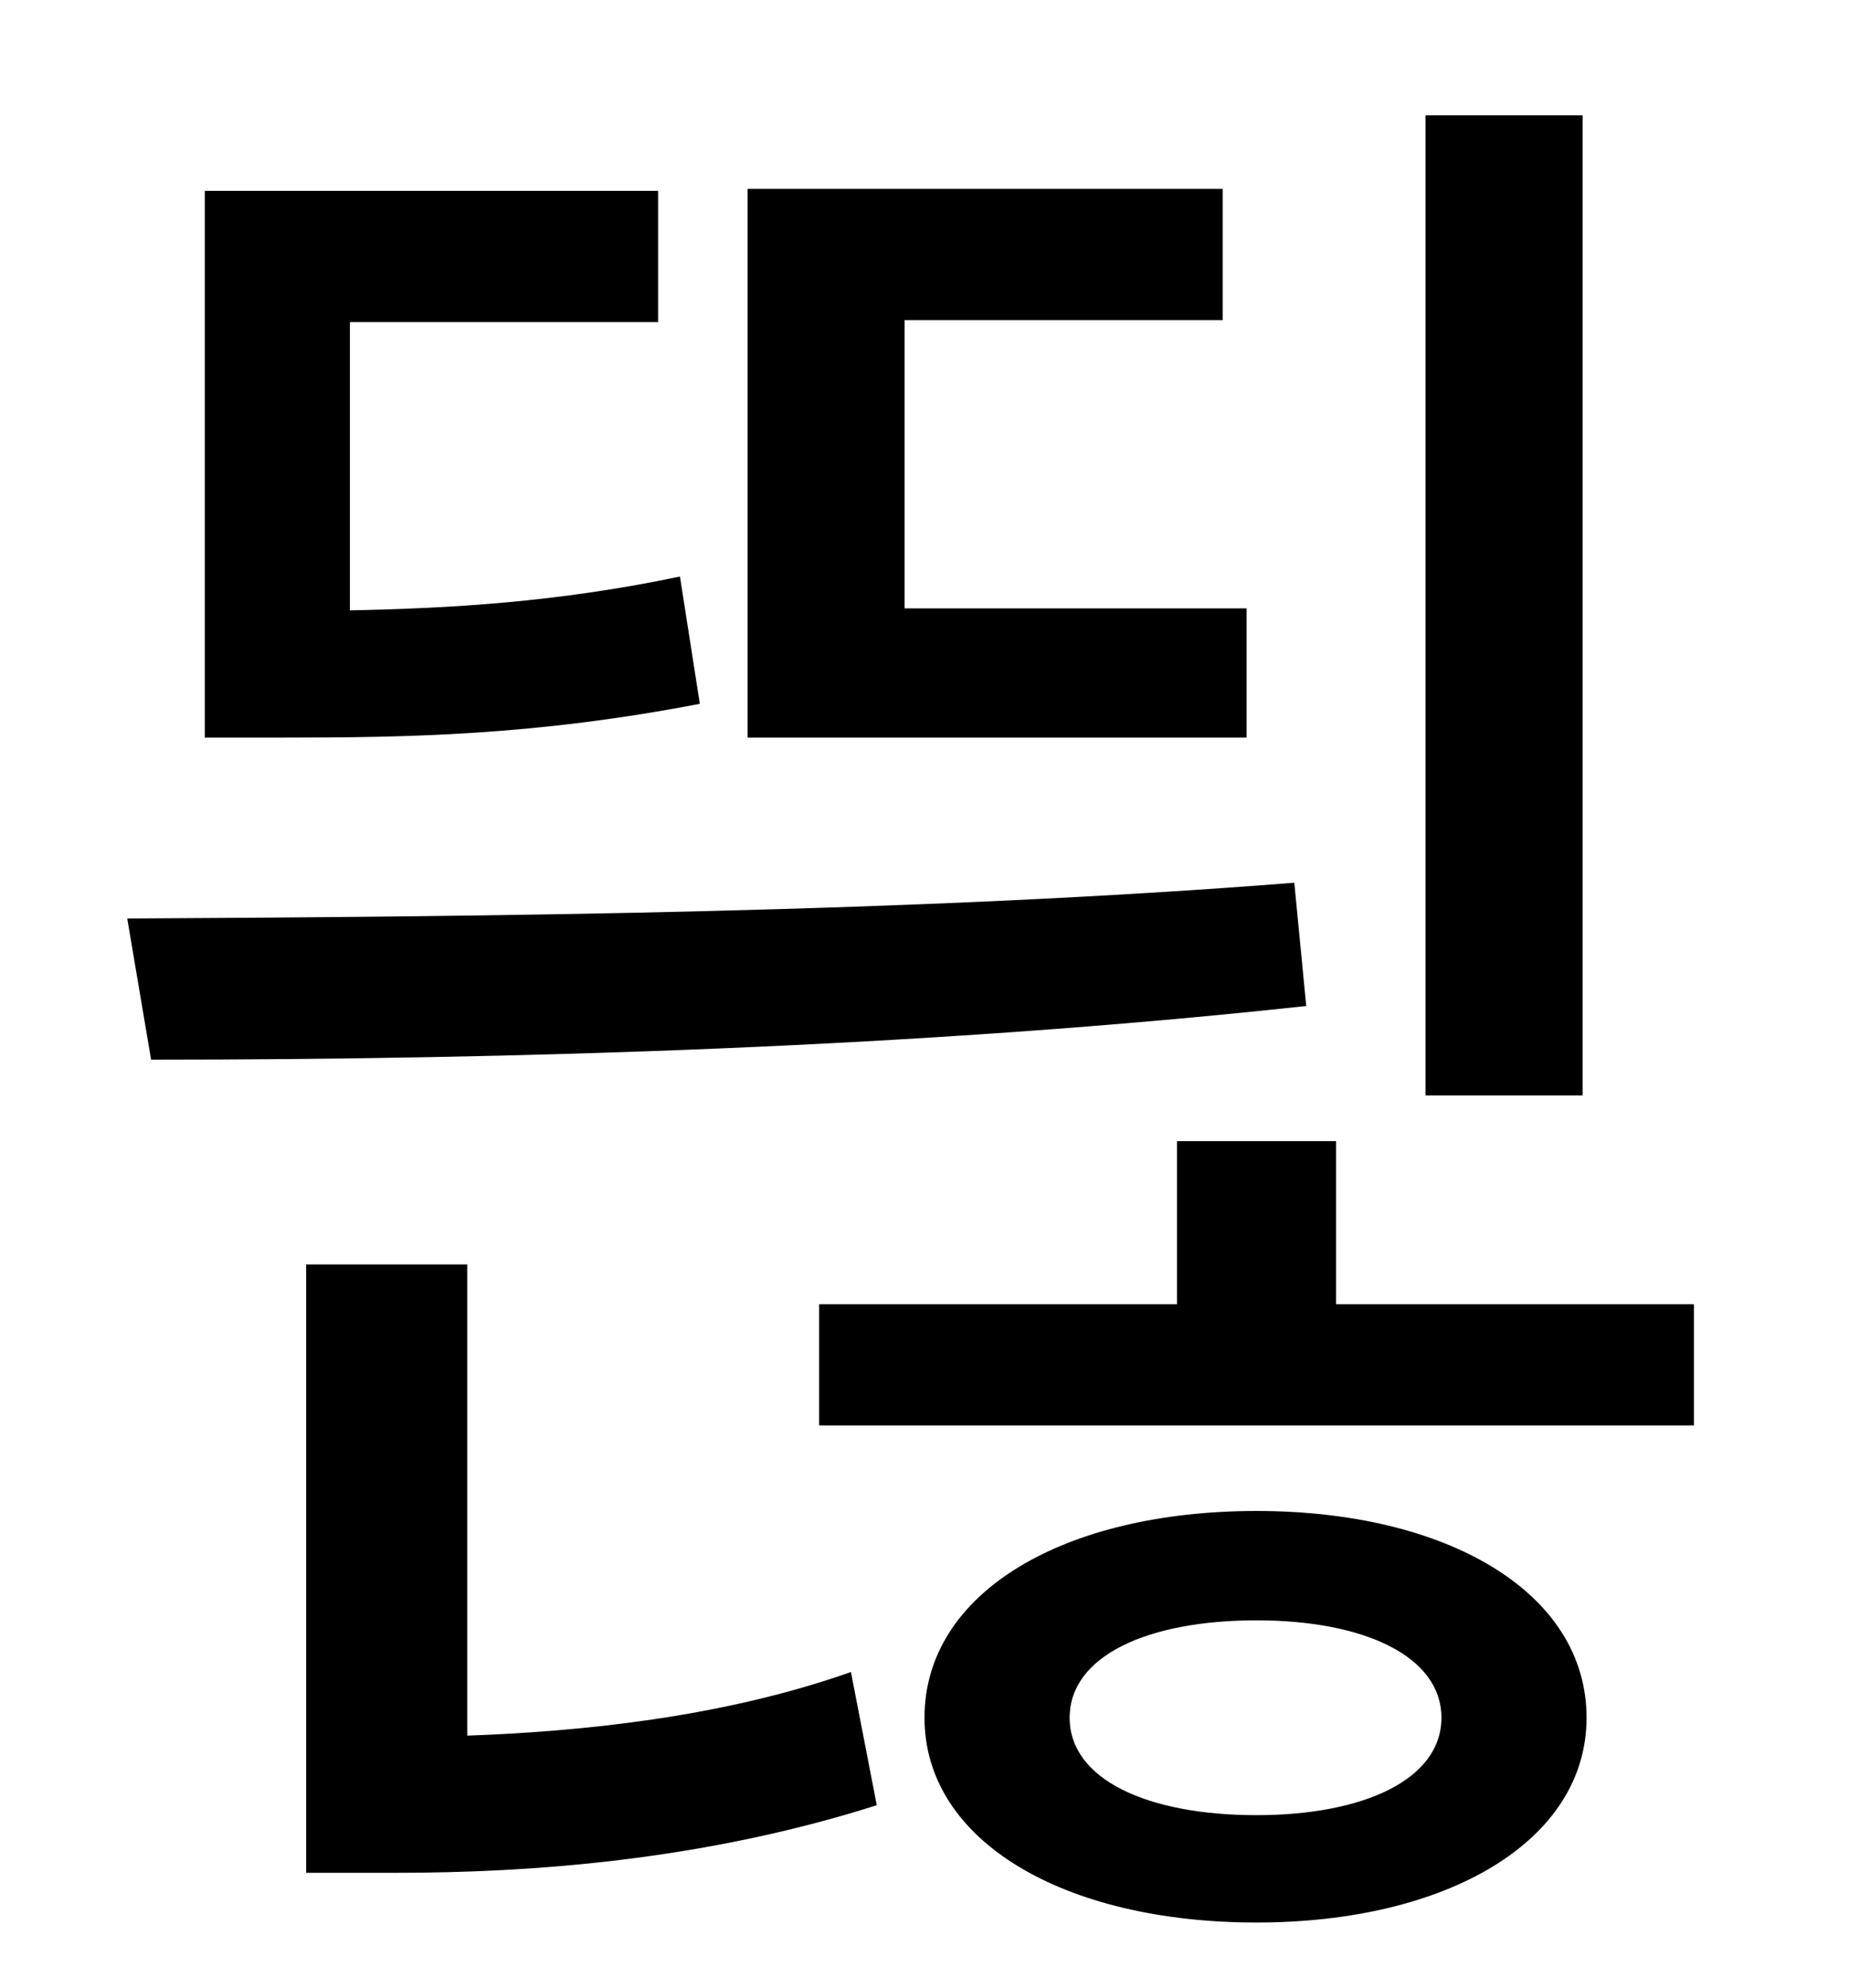<?xml version="1.0" standalone="no"?>
<!DOCTYPE svg PUBLIC "-//W3C//DTD SVG 1.1//EN" "http://www.w3.org/Graphics/SVG/1.1/DTD/svg11.dtd" >
<svg xmlns="http://www.w3.org/2000/svg" xmlns:xlink="http://www.w3.org/1999/xlink" version="1.1" viewBox="-10 0 930 1000">
   <path fill="currentColor"
d="M786 58v493h-79v-493h79zM617 306v65h-251v-276h239v66h-160v145h172zM332 290l10 64c-83 16 -147 17 -210 17h-39v-275h228v66h-155v145c50 -1 104 -4 166 -17zM641 444l6 62c-193 21 -401 27 -581 27l-12 -71c186 -1 397 -3 587 -18zM225 636v237c56 -2 128 -9 193 -32
l13 67c-88 28 -175 34 -242 34h-45v-306h81zM622 913c54 0 93 -18 93 -49s-39 -49 -93 -49c-55 0 -94 18 -94 49s39 49 94 49zM622 760c96 0 166 41 166 104c0 62 -70 103 -166 103c-97 0 -167 -41 -167 -103c0 -63 70 -104 167 -104zM662 656h180v61h-440v-61h180v-82h80
v82z" />
</svg>
